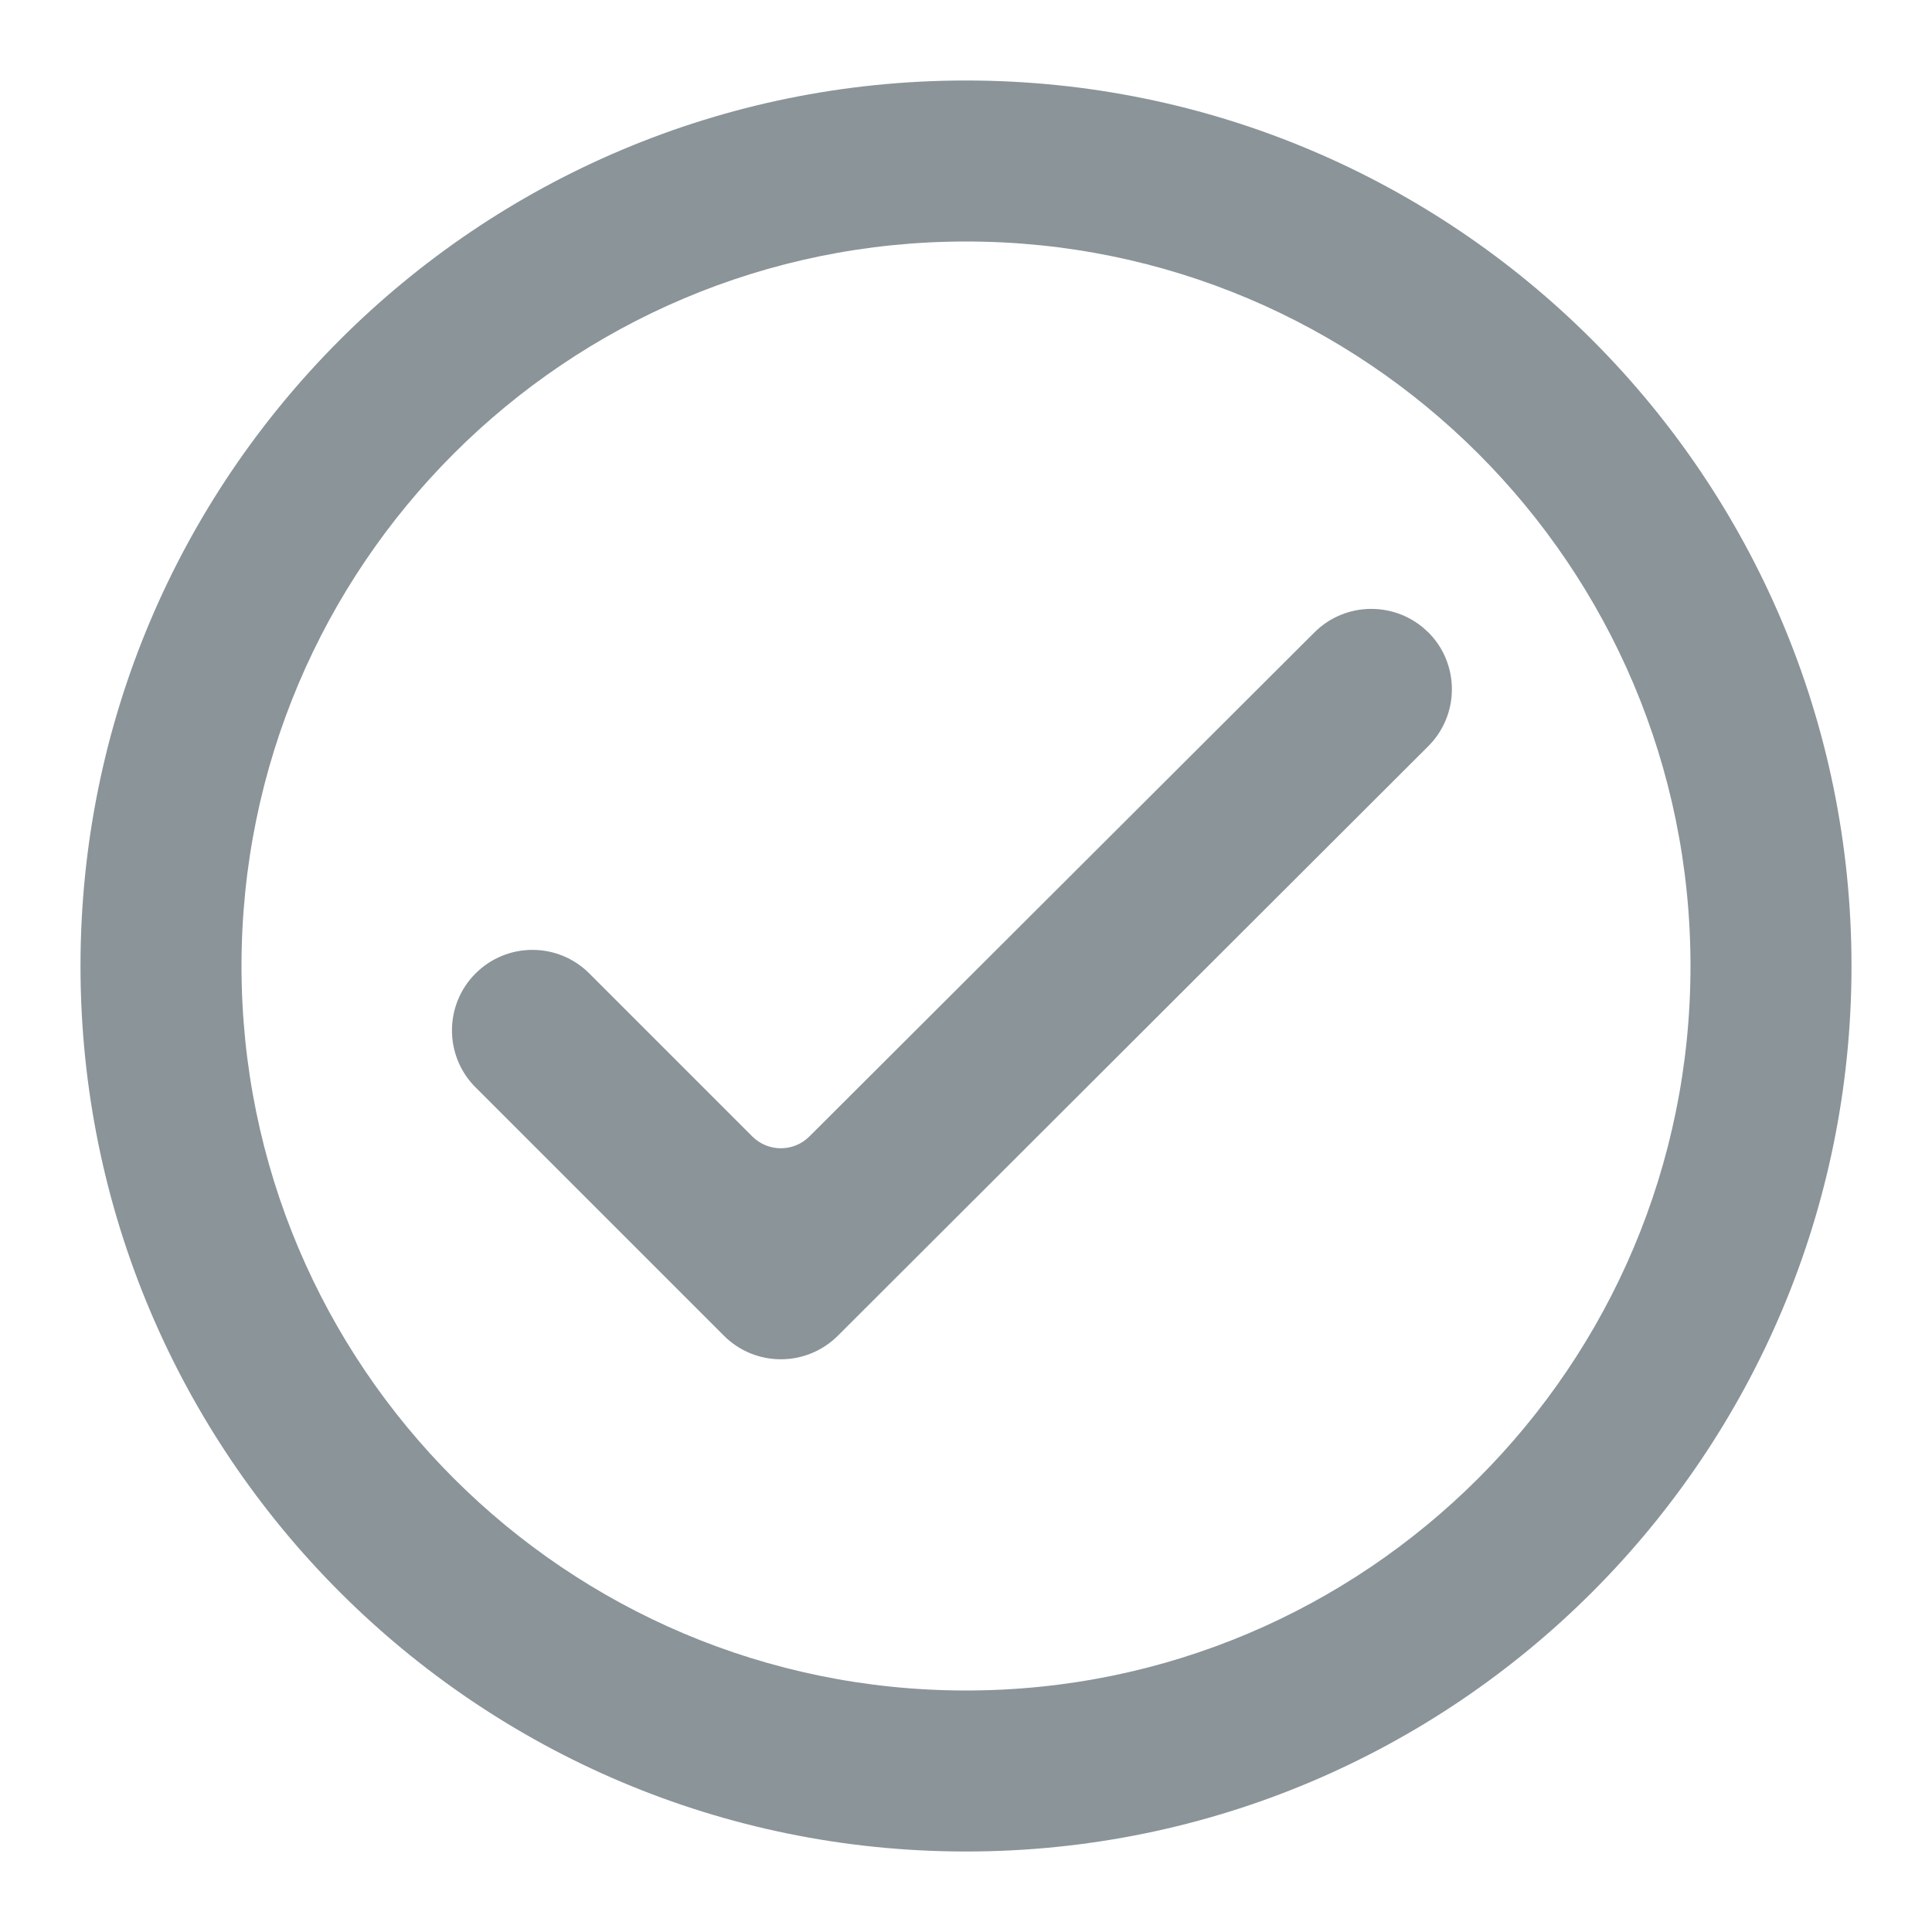 <svg xmlns:xlink="http://www.w3.org/1999/xlink" xmlns="http://www.w3.org/2000/svg" viewBox="0 0 24 24" width="64" height="64"><path fill="#8A9499" fill-rule="evenodd" d="M12,1 C18.075,1 23,5.925 23,12 C23,18.075 18.075,23 12,23 C5.925,23 1,18.075 1,12 C1,5.925 5.925,1 12,1 Z M12,3 C7.029,3 3,7.029 3,12 C3,16.971 7.029,21 12,21 C16.971,21 21,16.971 21,12 C21,7.029 16.971,3 12,3 Z M16.328,7.856 C16.719,7.466 17.352,7.467 17.743,7.856 C17.743,7.856 17.744,7.856 17.744,7.856 C18.134,8.247 18.133,8.88 17.742,9.27 L17.742,9.27 L10.408,16.593 C10.016,16.983 9.384,16.983 8.993,16.593 L8.993,16.593 L5.907,13.507 C5.517,13.117 5.517,12.483 5.907,12.093 C6.298,11.702 6.931,11.702 7.321,12.093 L7.321,12.093 L9.346,14.118 C9.542,14.313 9.858,14.313 10.054,14.118 L10.054,14.118 Z"></path></svg>